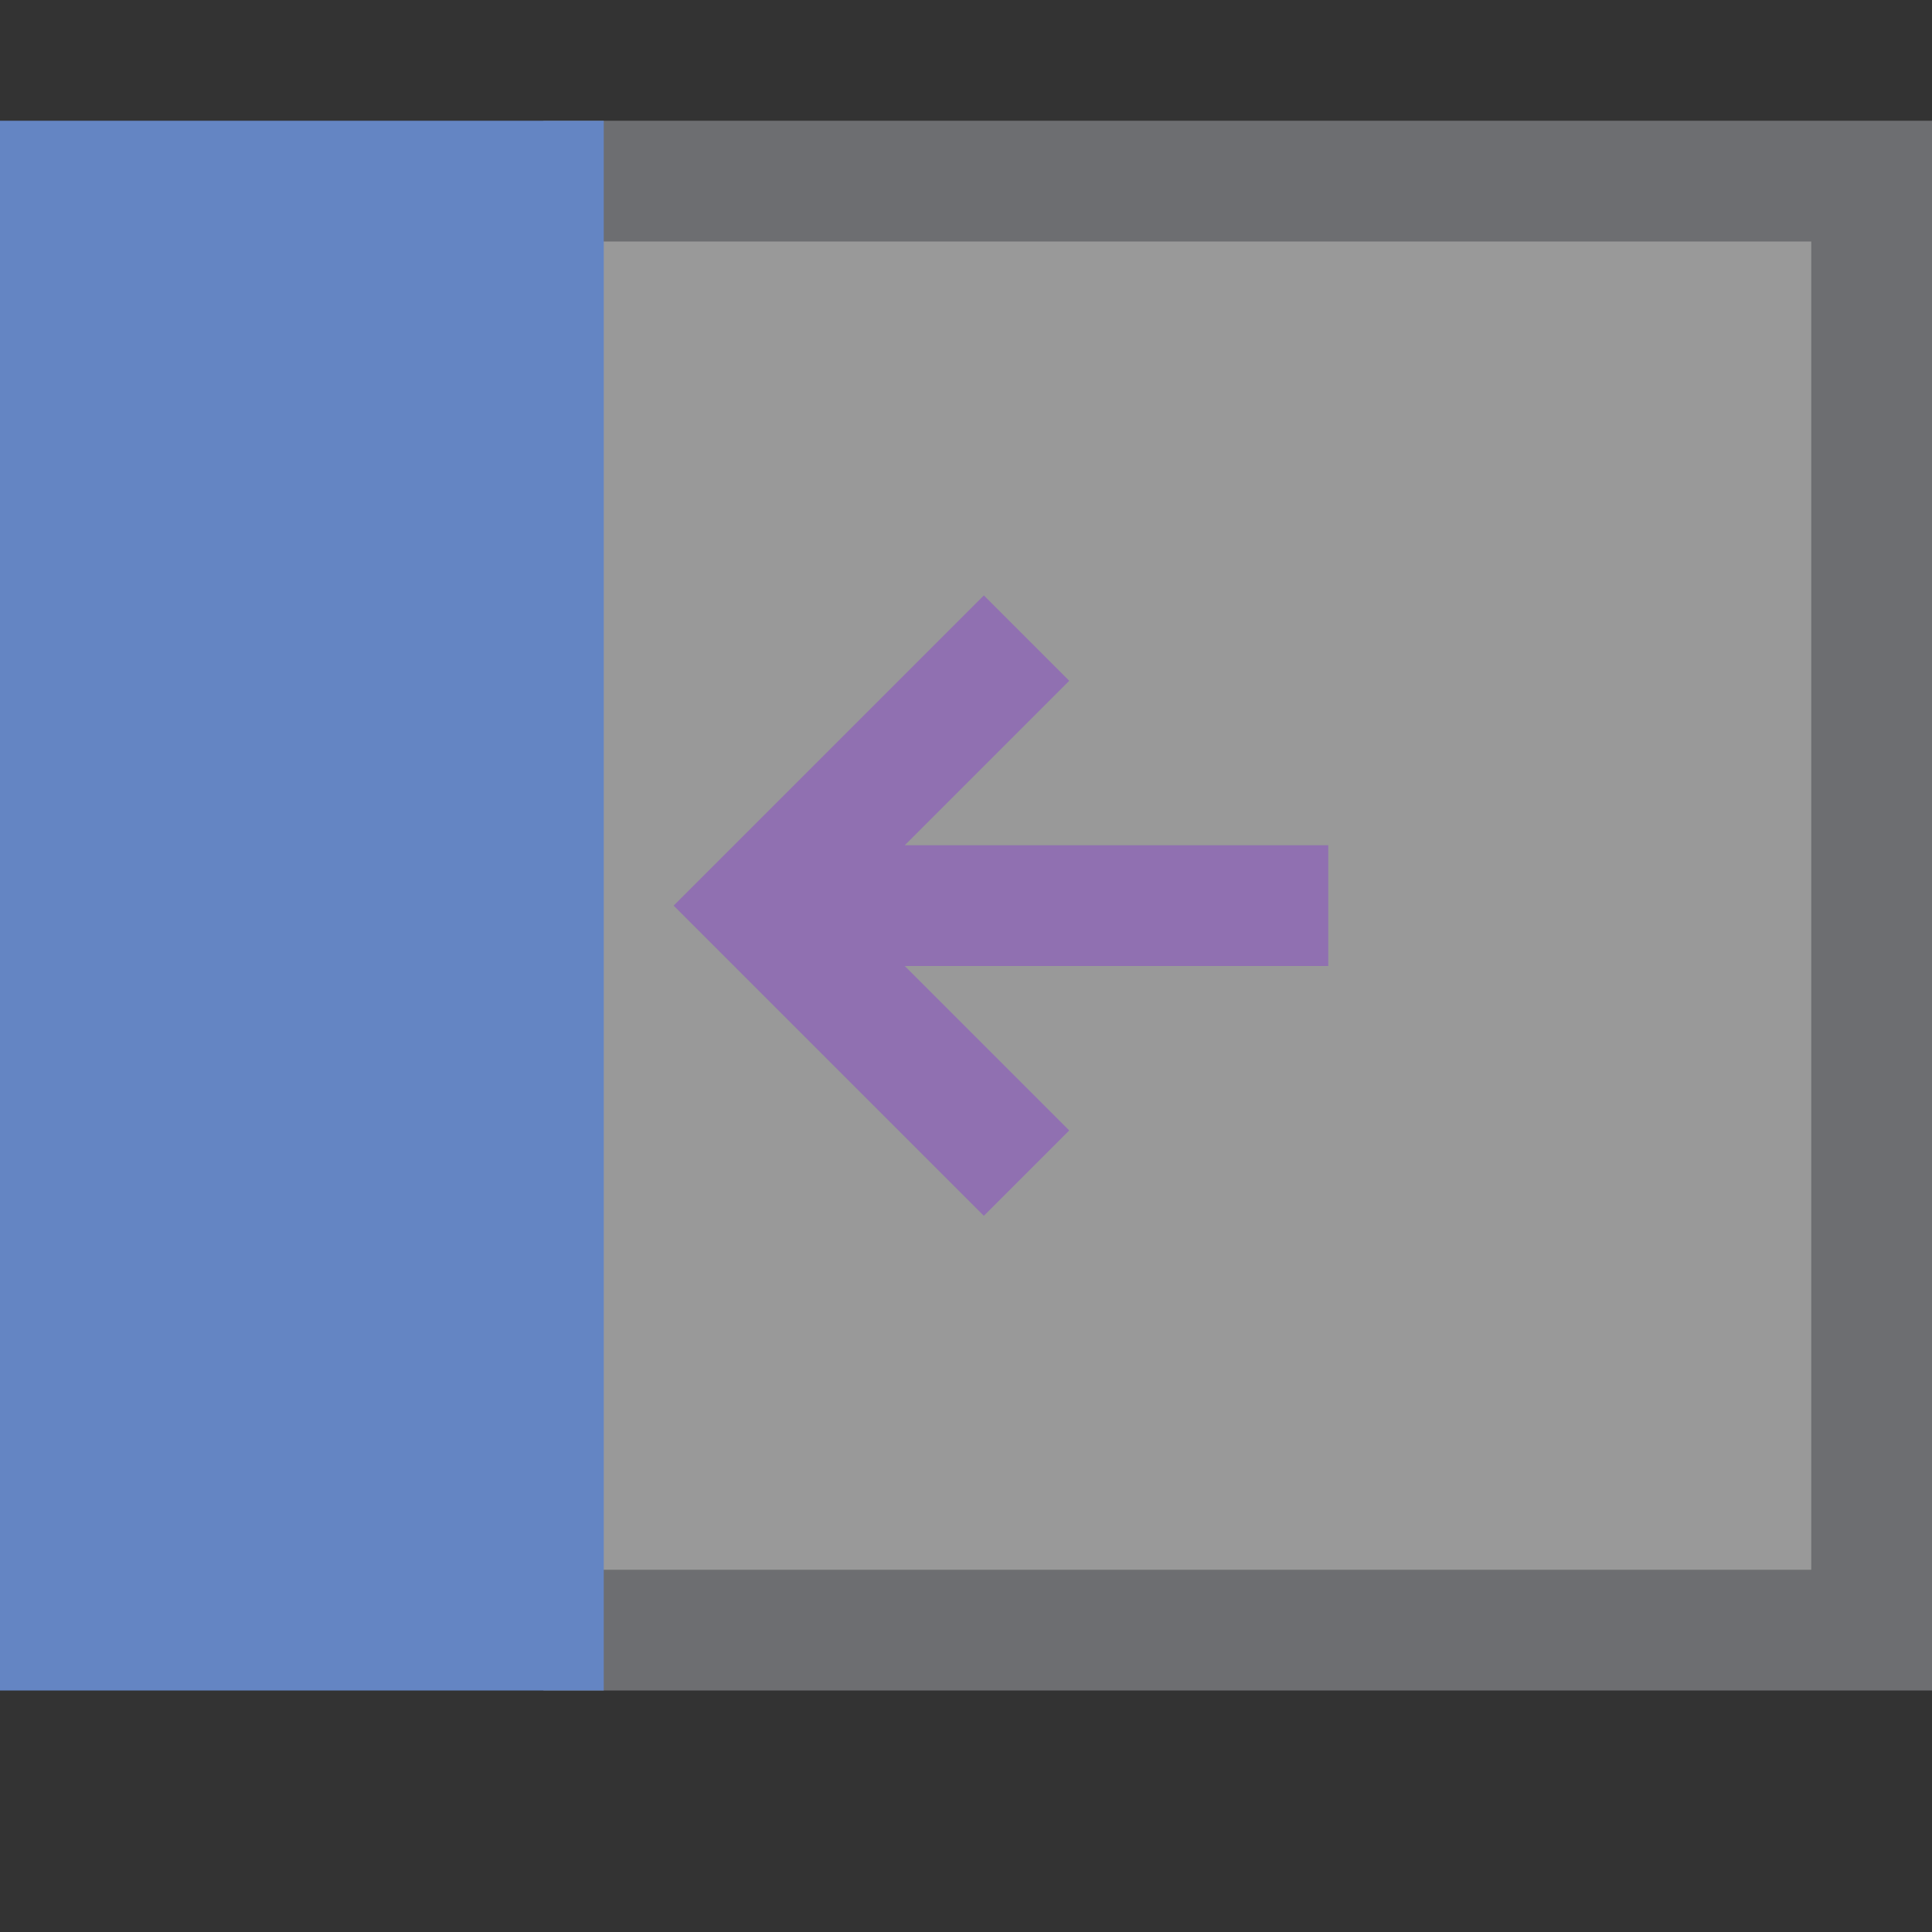 <?xml version="1.0" encoding="UTF-8"?>
<!DOCTYPE svg PUBLIC "-//W3C//DTD SVG 1.1//EN" "http://www.w3.org/Graphics/SVG/1.1/DTD/svg11.dtd">
<svg version="1.1" id="Layer_1" xmlns="http://www.w3.org/2000/svg" xmlns:xlink="http://www.w3.org/1999/xlink" x="0px" y="0px" width="16px" height="16px" viewBox="0 0 16 16" enable-background="new 0 0 16 16" xml:space="preserve">
  <rect x="0" y="0" width="16" height="16" fill="#333333" stroke="none"/>
  <g id="icon">
    <path d="M4.5,1.5h11v12H4.5V1.5z" fill="#FFFFFF" opacity="0.5"/>
    <polygon points="4.5,1 4.5,2 15,2 15,13 4.5,13 4.5,14 16,14 16,1" fill="#6D6E71" stroke-linejoin="miter"/>
    <rect x="-3.5" y="5.5" width="12" height="4" fill="#6485C3" transform="matrix(6.12323e-17 -1 1 6.12323e-17 -5 10)"/>
    <path d="M5,1v13H0V1H5zM4,13V2H1v11H4z" fill="#6485C3"/>
    <polygon points="5.579,7.5 8.148,10.069 8.855,9.362 7.493,8 11,8 11,7 7.493,7 8.855,5.638 8.148,4.931" fill="#9070B1" stroke-linejoin="miter"/>
  </g>
</svg>
